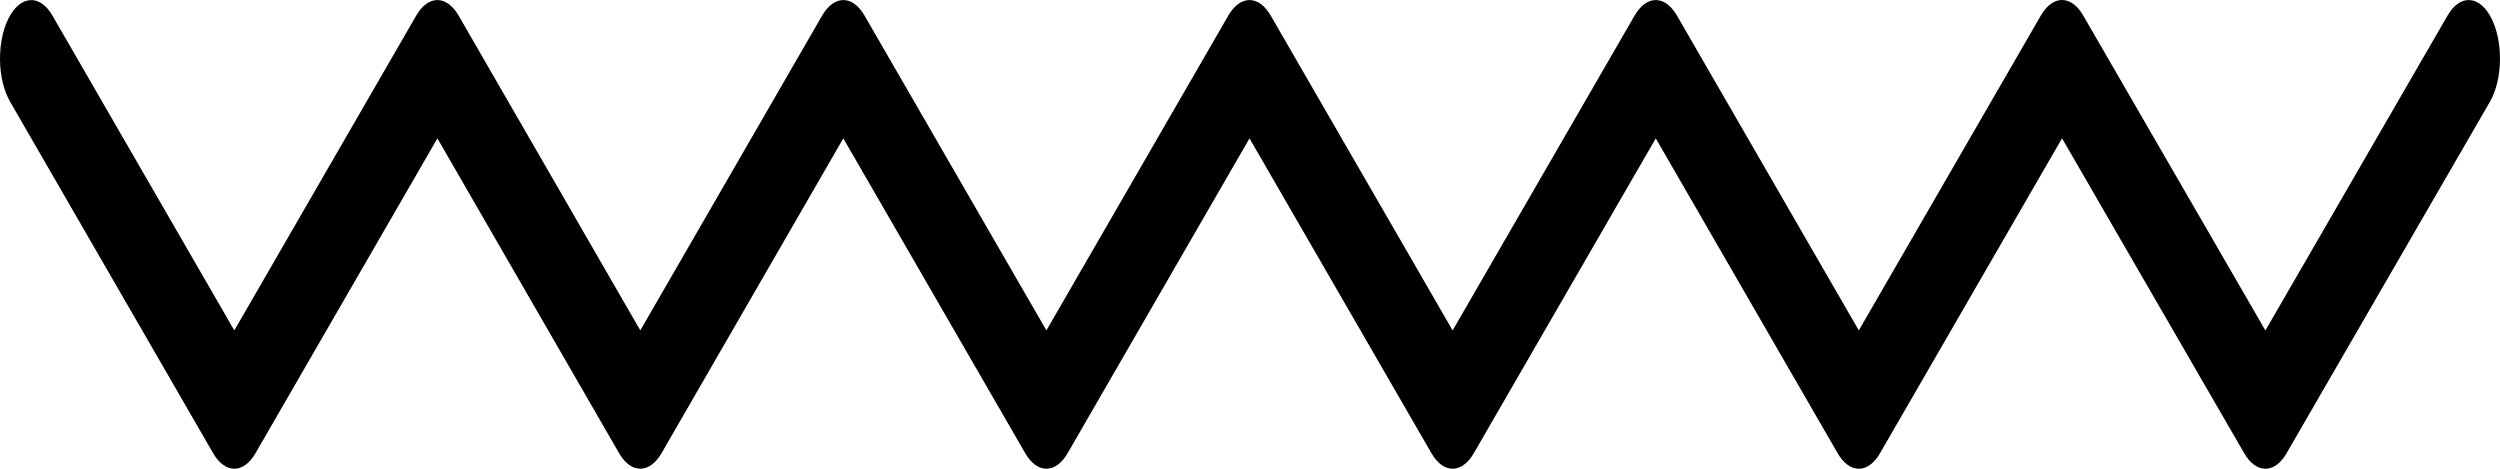 <svg width="80px" height="15px" viewBox="0 0 80 15" version="1.1" xmlns="http://www.w3.org/2000/svg" xmlns:xlink="http://www.w3.org/1999/xlink">
    <g fill="#000000" fill-rule="nonzero">
        <path d="M78.322,0.497 L72.493,10.575 L66.663,0.497 C66.28,-0.166 65.689,-0.166 65.307,0.497 L59.482,10.573 L53.663,0.499 C53.281,-0.162 52.69,-0.166 52.307,0.499 L46.484,10.573 L40.663,0.499 C40.28,-0.164 39.689,-0.164 39.306,0.499 L33.485,10.573 L27.665,0.499 C27.282,-0.166 26.691,-0.162 26.308,0.499 L20.49,10.573 L14.676,0.499 C14.293,-0.162 13.702,-0.166 13.319,0.499 L7.498,10.573 L1.678,0.499 C1.272,-0.204 0.64,-0.153 0.265,0.603 C-0.109,1.365 -0.084,2.551 0.322,3.253 L6.82,14.502 C7.203,15.163 7.793,15.167 8.176,14.502 L13.997,4.428 L19.811,14.502 C20.194,15.165 20.785,15.165 21.169,14.502 L26.986,4.428 L32.807,14.502 C33.19,15.165 33.781,15.165 34.164,14.502 L39.984,4.428 L45.806,14.502 C46.188,15.165 46.779,15.165 47.162,14.502 L52.985,4.428 L58.804,14.502 C59.186,15.163 59.777,15.168 60.16,14.504 L65.985,4.426 L71.815,14.504 C72.006,14.835 72.25,15 72.493,15 C72.736,15 72.979,14.835 73.17,14.504 L79.678,3.255 C80.084,2.551 80.109,1.367 79.735,0.605 C79.361,-0.157 78.728,-0.204 78.322,0.497 Z" id="Path"></path>
    </g>
</svg>